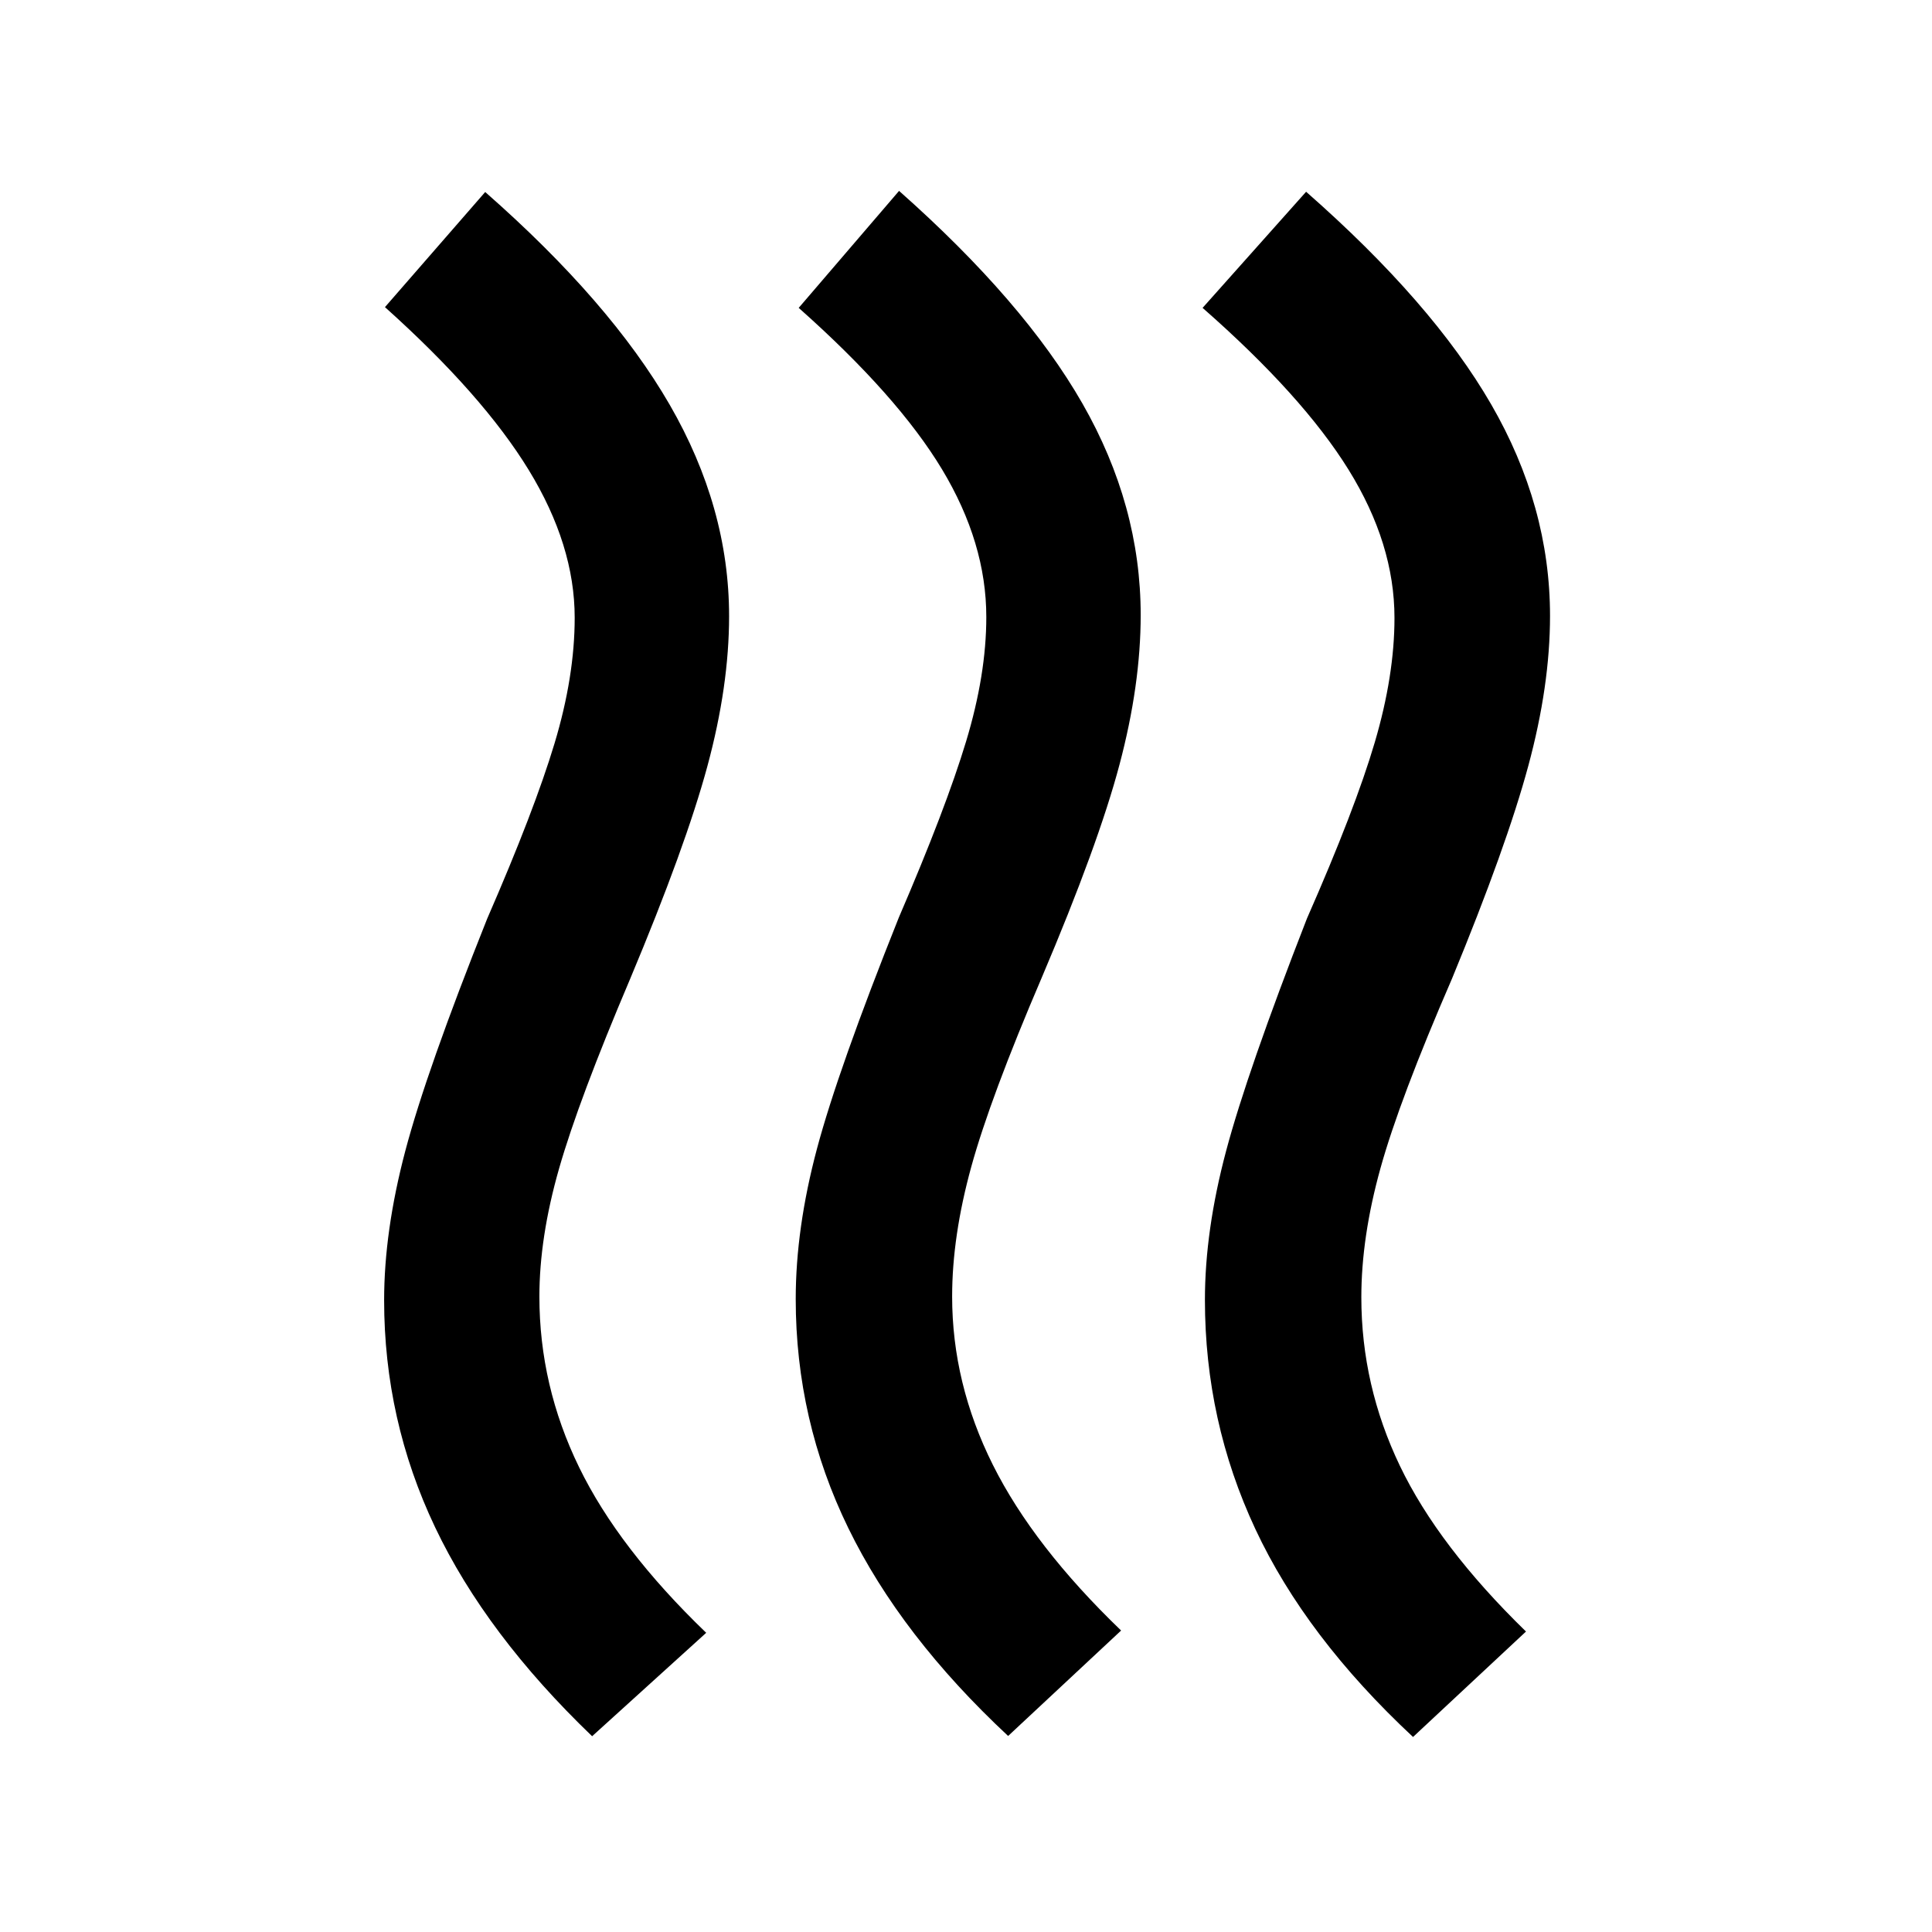 <svg xmlns="http://www.w3.org/2000/svg" height="48" viewBox="0 -960 960 960" width="48"><path d="M473.11-315.8q0 43.19 20.23 83.67 20.23 40.48 63.73 82.33l-56.14 52.39q-53.26-49.68-79.4-103.27-26.14-53.59-26.14-113.85 0-35.06 10.53-74.58 10.54-39.52 40.67-114.91 23.43-54.37 33.46-87.59 10.04-33.22 10.04-61.78 0-36.86-22.01-73.41-22.02-36.55-71.21-80.22l49.87-58.13q62.15 55.06 91.11 105.65 28.95 50.59 28.95 105.11 0 34.63-10.53 74.32-10.53 39.7-38.66 105.9-25.5 59.5-35 93.96-9.5 34.47-9.5 64.41Zm203.33.43q0 43.76 19.16 83.74t62.66 82.33l-56.13 52.39q-53.26-49.68-78.34-103.3-25.07-53.63-25.07-113.88 0-34.5 10.53-74.02 10.53-39.52 40.16-115.48 23.94-54.37 33.72-87.58 9.78-33.22 9.78-61.79 0-36.86-22.82-73.65-22.83-36.8-72.53-80.41l51.44-57.7q62.72 55.07 91.96 105.65 29.24 50.59 29.24 105.11 0 34.63-10.82 74.61-10.81 39.98-37.88 105.61-26.06 60.07-35.56 94.25-9.5 34.19-9.5 64.12Zm-408.42-.37q0 44.26 19.7 84.74 19.69 40.48 63.19 82.33l-56.69 51.39q-52.73-50.62-78.04-103.87-25.31-53.24-25.31-112.8 0-34.35 10.53-74.2t40.66-115.31q23.44-53.8 33.47-87.1 10.03-33.29 10.03-62.49 0-36.03-22.82-73.38-22.83-37.35-71.46-80.96l49.81-57.2q62.15 54.57 91.67 105.69 29.52 51.12 29.52 105.07 0 34.7-10.81 74.65-10.82 39.94-38.38 105.64-25.5 60-35.29 94.18-9.78 34.19-9.78 63.62Z"/></svg>